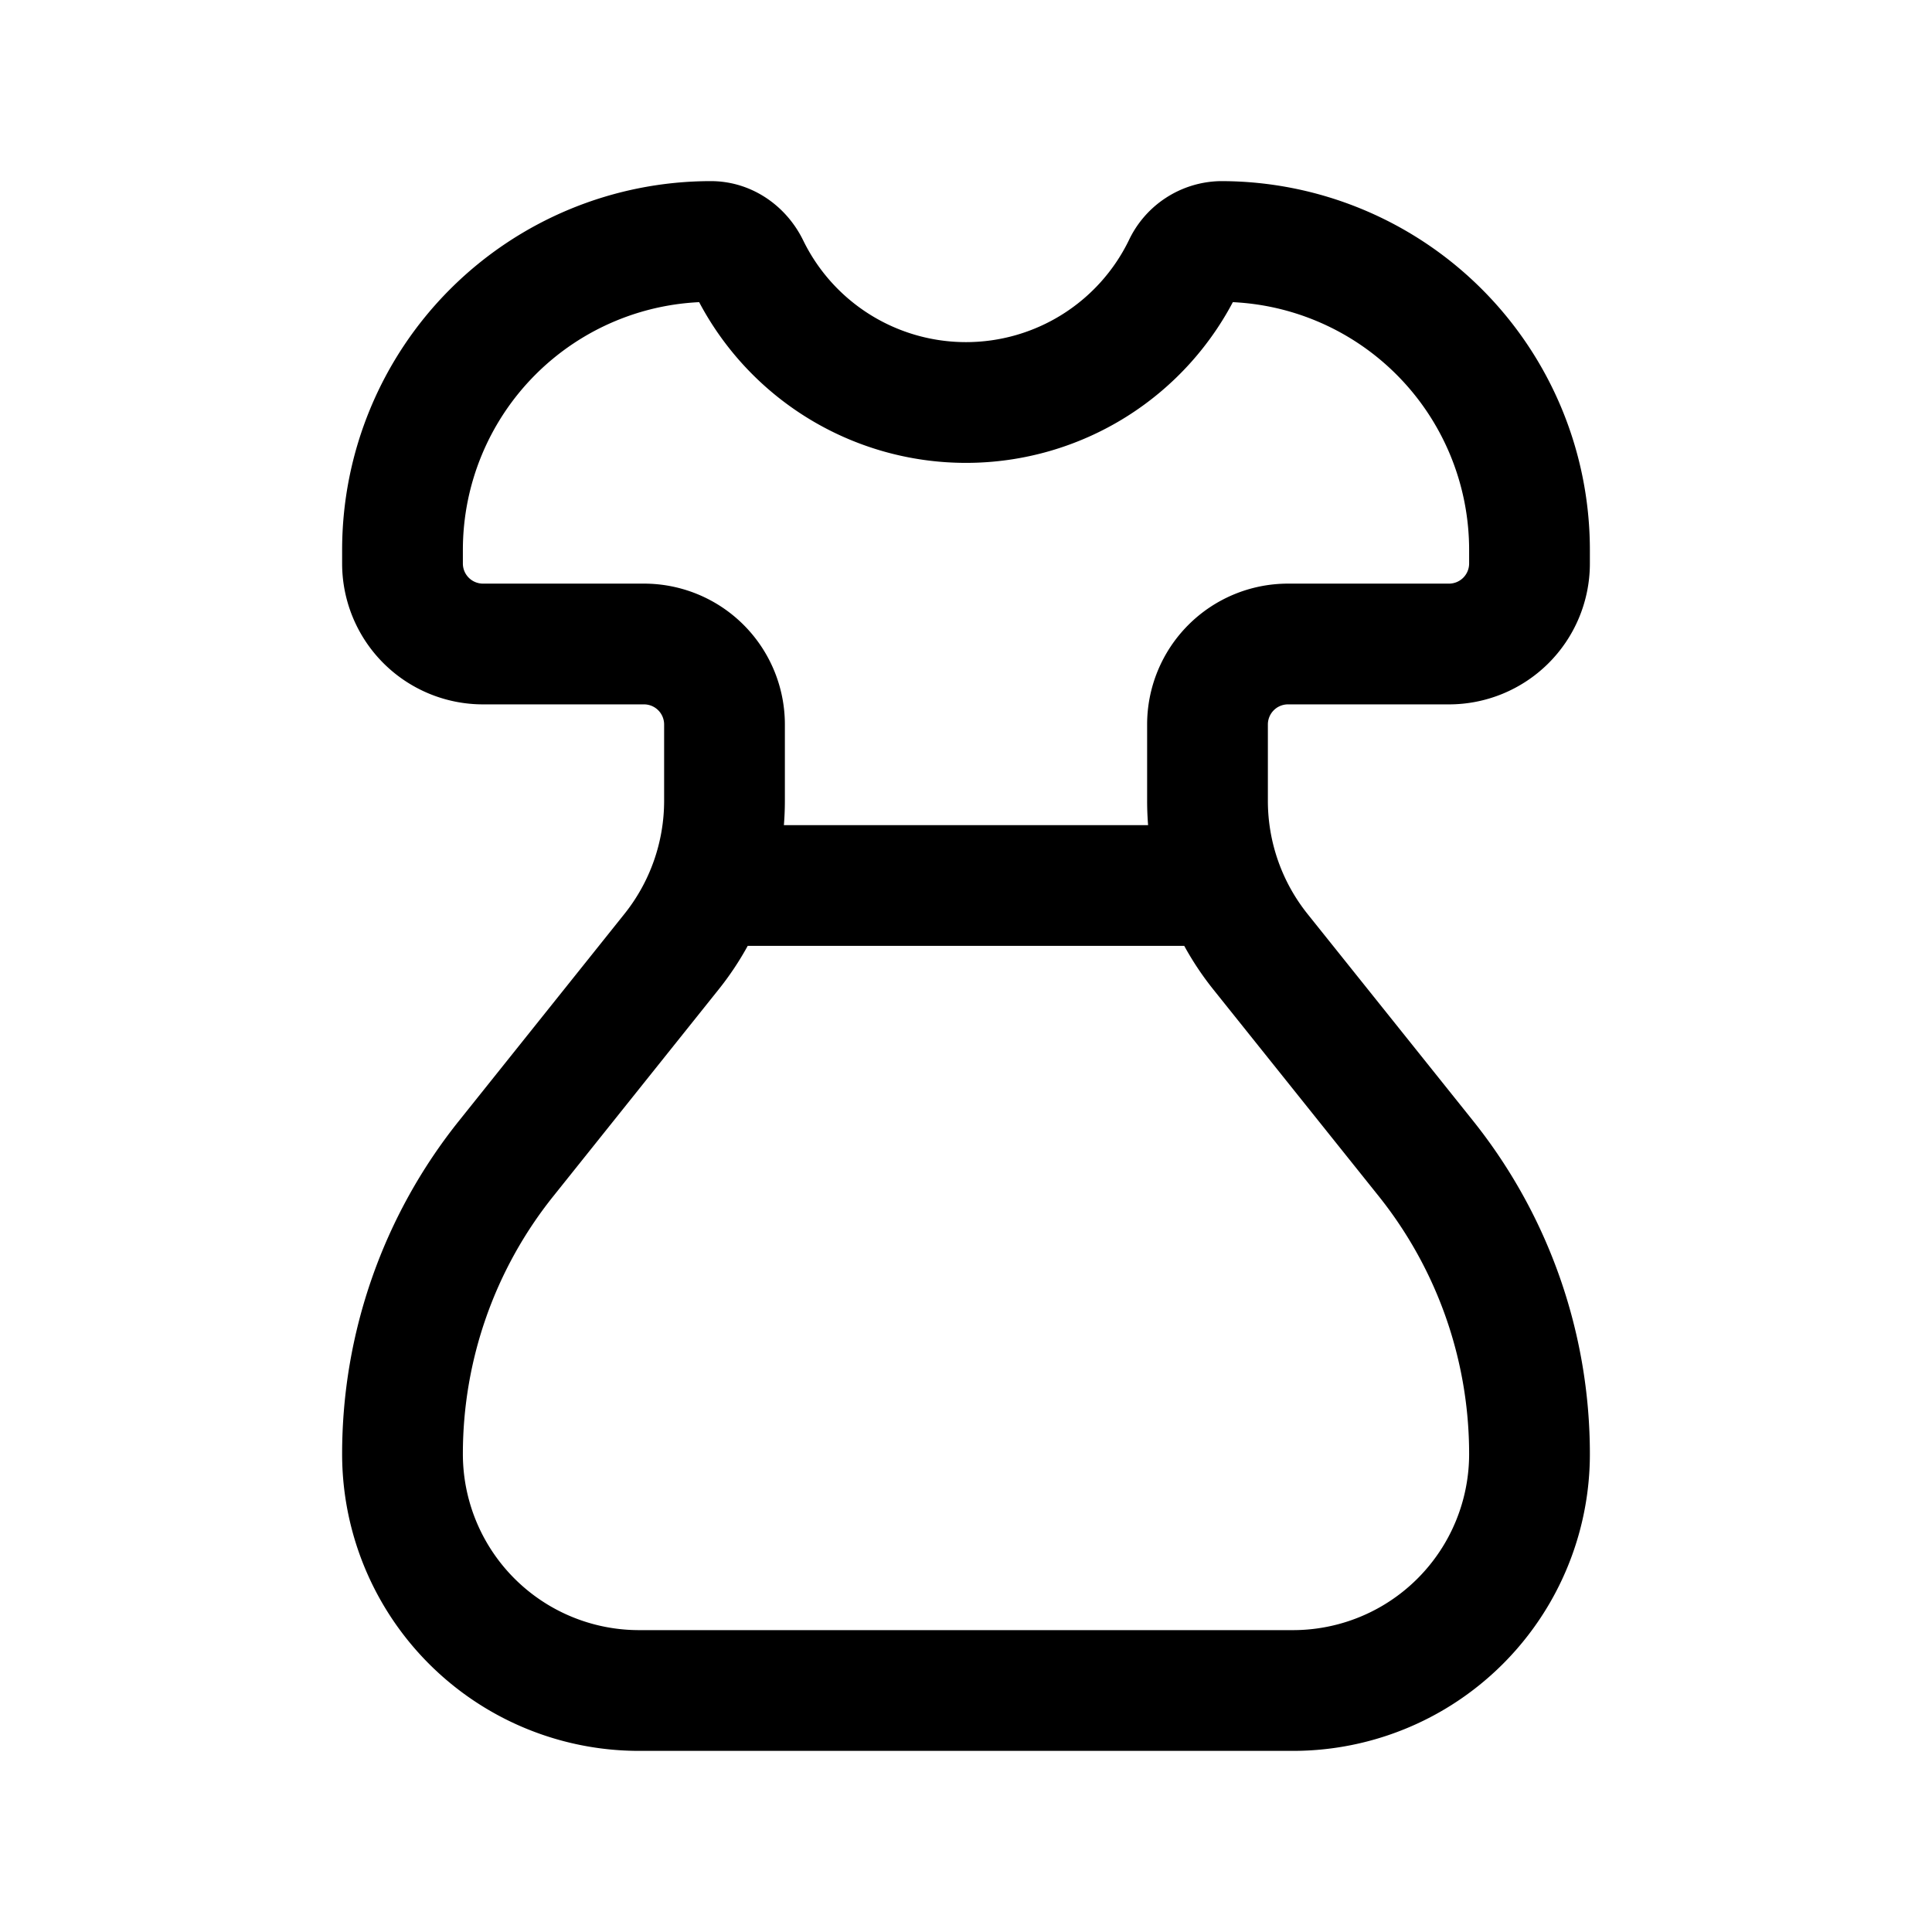 <svg xmlns="http://www.w3.org/2000/svg" width="24" height="24" viewBox="0 0 24 24" fill="none">
    <path stroke="currentColor" stroke-linecap="round" stroke-linejoin="round" stroke-width="1.5" d="M9.01 11h5.98M12 5a3 3 0 0 0 2.698-1.688.533.533 0 0 1 .47-.312v0A3.832 3.832 0 0 1 19 6.832V7a1 1 0 0 1-1 1h-2a1 1 0 0 0-1 1v.948a3 3 0 0 0 .657 1.874l2.055 2.568A5.877 5.877 0 0 1 19 18.061v0A2.938 2.938 0 0 1 16.061 21H7.938A2.938 2.938 0 0 1 5 18.061v0c0-1.334.454-2.629 1.288-3.67l2.055-2.57A3 3 0 0 0 9 9.949V9a1 1 0 0 0-1-1H6a1 1 0 0 1-1-1v-.168A3.832 3.832 0 0 1 8.832 3v0c.203 0 .38.13.47.312A3 3 0 0 0 12 5"/>
</svg>